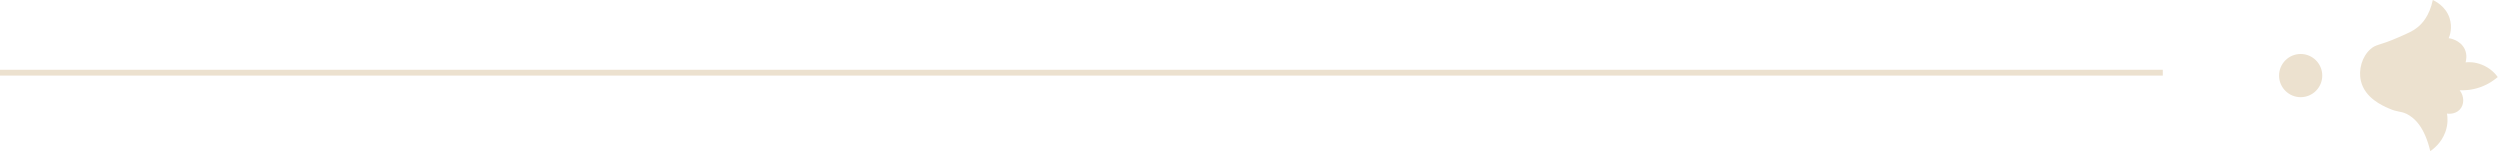 <svg width="430" height="26" viewBox="0 0 430 26" fill="none" xmlns="http://www.w3.org/2000/svg">
<path d="M429.609 13.249C429.282 12.787 428.409 11.721 426.846 11.117C425.682 10.656 424.664 10.656 424.082 10.727C424.155 10.443 424.41 9.484 423.937 8.454C423.173 6.855 421.319 6.571 421.173 6.571C421.355 6.18 421.864 4.76 421.319 3.09C420.628 0.995 418.737 0.142 418.446 9.77627e-05C417.864 2.735 416.592 4.085 415.828 4.689C415.064 5.328 414.228 5.683 412.519 6.429C409.21 7.885 408.701 7.566 407.719 8.454C406.265 9.732 405.61 12.005 406.083 13.959C406.774 16.836 409.719 18.15 410.883 18.648C412.373 19.322 412.81 19.074 413.901 19.571C415.355 20.282 417.028 21.88 418.01 26C418.519 25.645 419.901 24.615 420.591 22.732C421.101 21.347 420.991 20.175 420.882 19.535C421.028 19.571 422.264 19.713 423.064 18.861C423.864 18.044 423.9 16.587 423.064 15.522C423.828 15.557 425.137 15.522 426.628 14.989C428.119 14.456 429.064 13.71 429.609 13.249Z" fill="#ECE1CF"/>
<circle r="3.714" transform="matrix(4.37114e-08 1 1 -4.37114e-08 395.714 13)" fill="#ECE1CF"/>
<line y1="12.5" x2="372" y2="12.5" stroke="#ECE1CF"/>
</svg>
